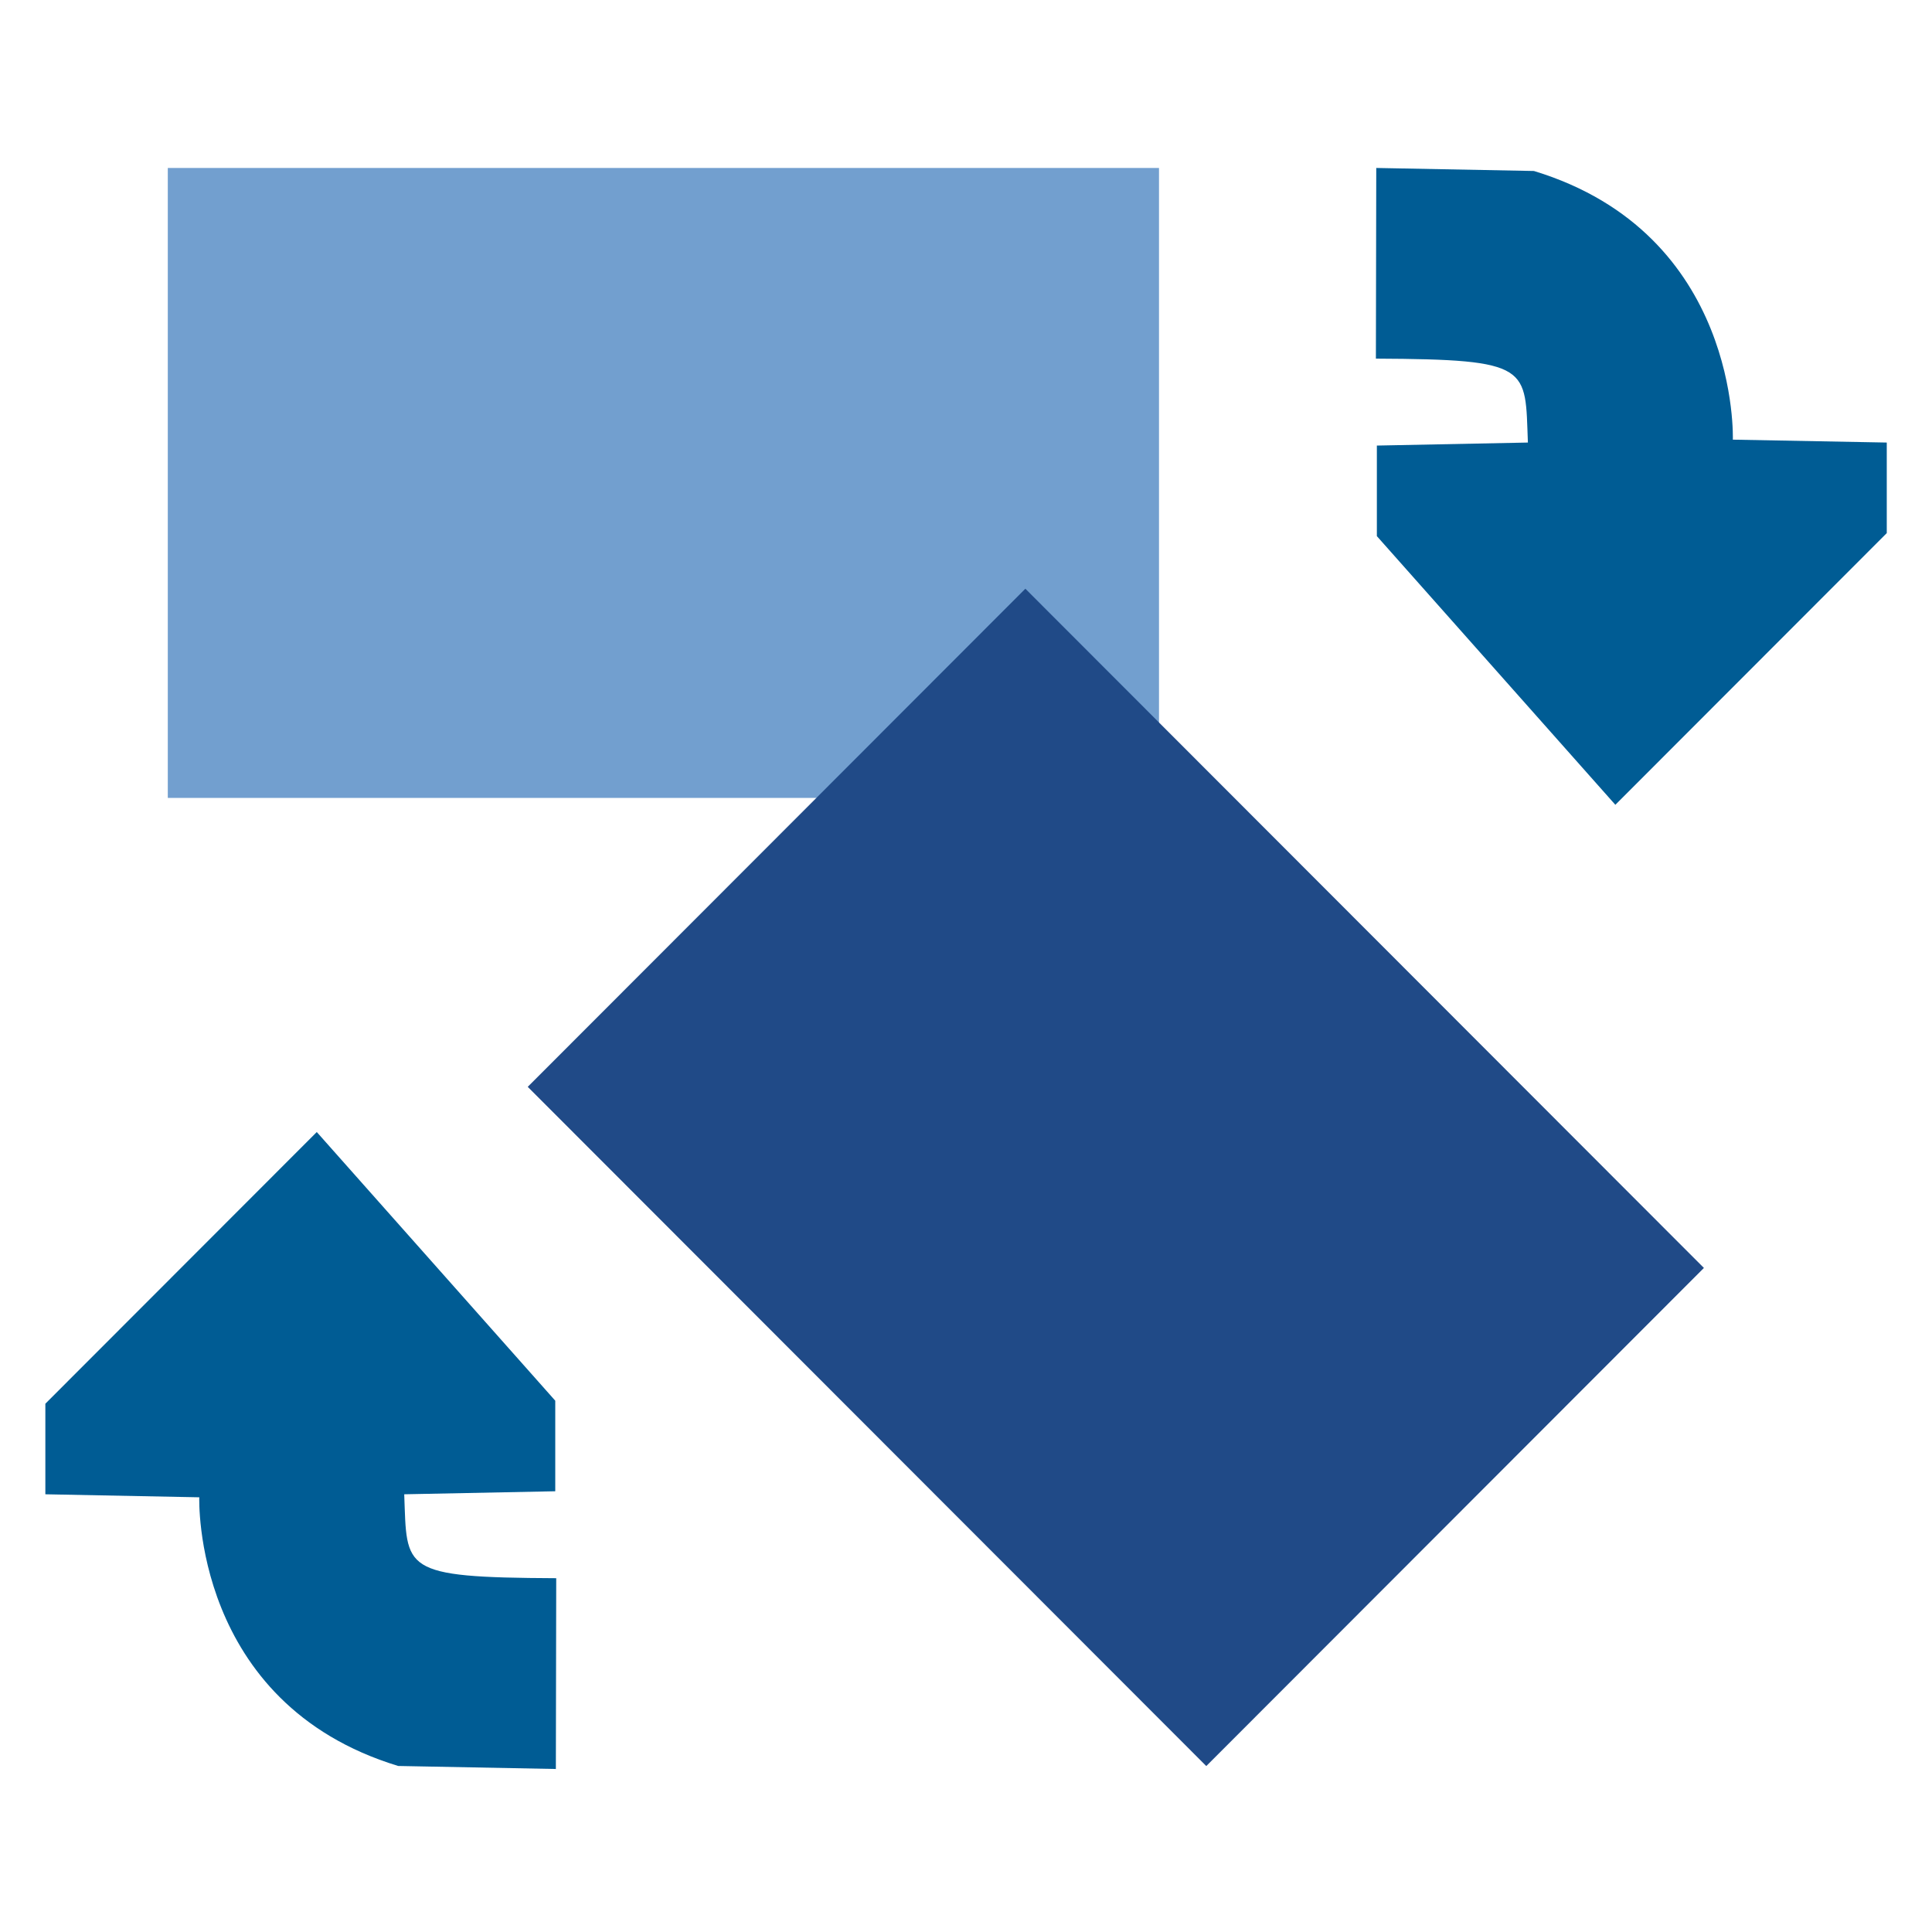 <?xml version="1.0" encoding="UTF-8" standalone="no"?>
<!-- Created with Inkscape (http://www.inkscape.org/) -->

<svg
   xmlns:dc="http://purl.org/dc/elements/1.1/"
   xmlns:cc="http://creativecommons.org/ns#"
   xmlns:rdf="http://www.w3.org/1999/02/22-rdf-syntax-ns#"
   xmlns:svg="http://www.w3.org/2000/svg"
   xmlns="http://www.w3.org/2000/svg"
   xmlns:sodipodi="http://sodipodi.sourceforge.net/DTD/sodipodi-0.dtd"
   xmlns:inkscape="http://www.inkscape.org/namespaces/inkscape"
   id="svg11300"
   width="16"
   height="16"
   version="1.0"
   viewBox="0 0 16 16"
   sodipodi:docname="gimp-tool-rotate.svg"
   inkscape:version="0.92.4 (unknown)">
  <defs
     id="defs15" />
  <sodipodi:namedview
     pagecolor="#ffffff"
     bordercolor="#666666"
     borderopacity="1"
     objecttolerance="10"
     gridtolerance="10"
     guidetolerance="10"
     inkscape:pageopacity="0"
     inkscape:pageshadow="2"
     inkscape:window-width="1375"
     inkscape:window-height="786"
     id="namedview13"
     showgrid="false"
     inkscape:zoom="37.854492"
     inkscape:cx="8"
     inkscape:cy="8"
     inkscape:window-x="65"
     inkscape:window-y="24"
     inkscape:window-maximized="1"
     inkscape:current-layer="svg11300" />
  <g
     id="layer1">
    <g
       id="g4062"
       transform="scale(0.999,1)">
      <rect
         id="rect8481"
         x="1.391"
         y="1.391"
         width="8.217"
         height="5.217"
         style="fill:#729fcf;fill-rule:evenodd;stroke:none;stroke-width:0.783;stroke-linecap:square;stroke-linejoin:round;stroke-miterlimit:0;fill-opacity:1" />
      <rect
         id="rect8483"
         x="2.204"
         y="2.179"
         width="6.633"
         height="3.664"
         style="fill:#729fcf;fill-rule:evenodd;stroke:none;stroke-width:0.761;stroke-linecap:square;stroke-linejoin:round;stroke-miterlimit:0;stroke-opacity:0.2" />
      <rect
         id="rect8467-2"
         transform="rotate(45)"
         x="9.458"
         y="-2.563"
         width="7.955"
         height="5.834"
         style="fill:#204a87;fill-rule:evenodd;stroke:none;stroke-width:0.75;stroke-linecap:square;stroke-linejoin:round;stroke-miterlimit:0" />
      <rect
         id="rect8469"
         transform="rotate(45)"
         x="10.229"
         y="-1.84"
         width="6.456"
         height="4.379"
         style="fill:none;stroke:none;stroke-width:0.75;stroke-linecap:square;stroke-linejoin:round;stroke-miterlimit:0;stroke-opacity:0.2" />
      <path
         id="path8487"
         d="m 1.652,12.4 c 0,0 -0.061,1.705 1.649,2.225 L 4.608,14.65 4.611,13.07 c -1.295,-0.006 -1.236,-0.069 -1.26,-0.695 l 1.252,-0.025 v -0.75 l -1.977,-2.225 -2.25,2.25 v 0.75 z"
         style="fill:#005c94;fill-rule:evenodd;stroke:none;stroke-width:0.75px"
         inkscape:connector-curvature="0" />
      <rect
         id="rect4027"
         width="16"
         height="16"
         style="color:#000000;opacity:0;isolation:auto;mix-blend-mode:normal;solid-color:#000000;stroke-width:0.2;color-rendering:auto;image-rendering:auto;shape-rendering:auto"
         x="0"
         y="0" />
      <path
         id="path8487-9"
         d="m 14.365,3.641 c 0,0 0.061,-1.705 -1.649,-2.225 L 11.409,1.391 11.406,2.97 c 1.295,0.006 1.236,0.069 1.26,0.695 l -1.252,0.025 v 0.75 l 1.977,2.225 2.25,-2.25 v -0.75 z"
         style="fill:#005c94;fill-rule:evenodd;stroke:none;stroke-width:0.75px"
         inkscape:connector-curvature="0" />
    </g>
  </g>
</svg>

